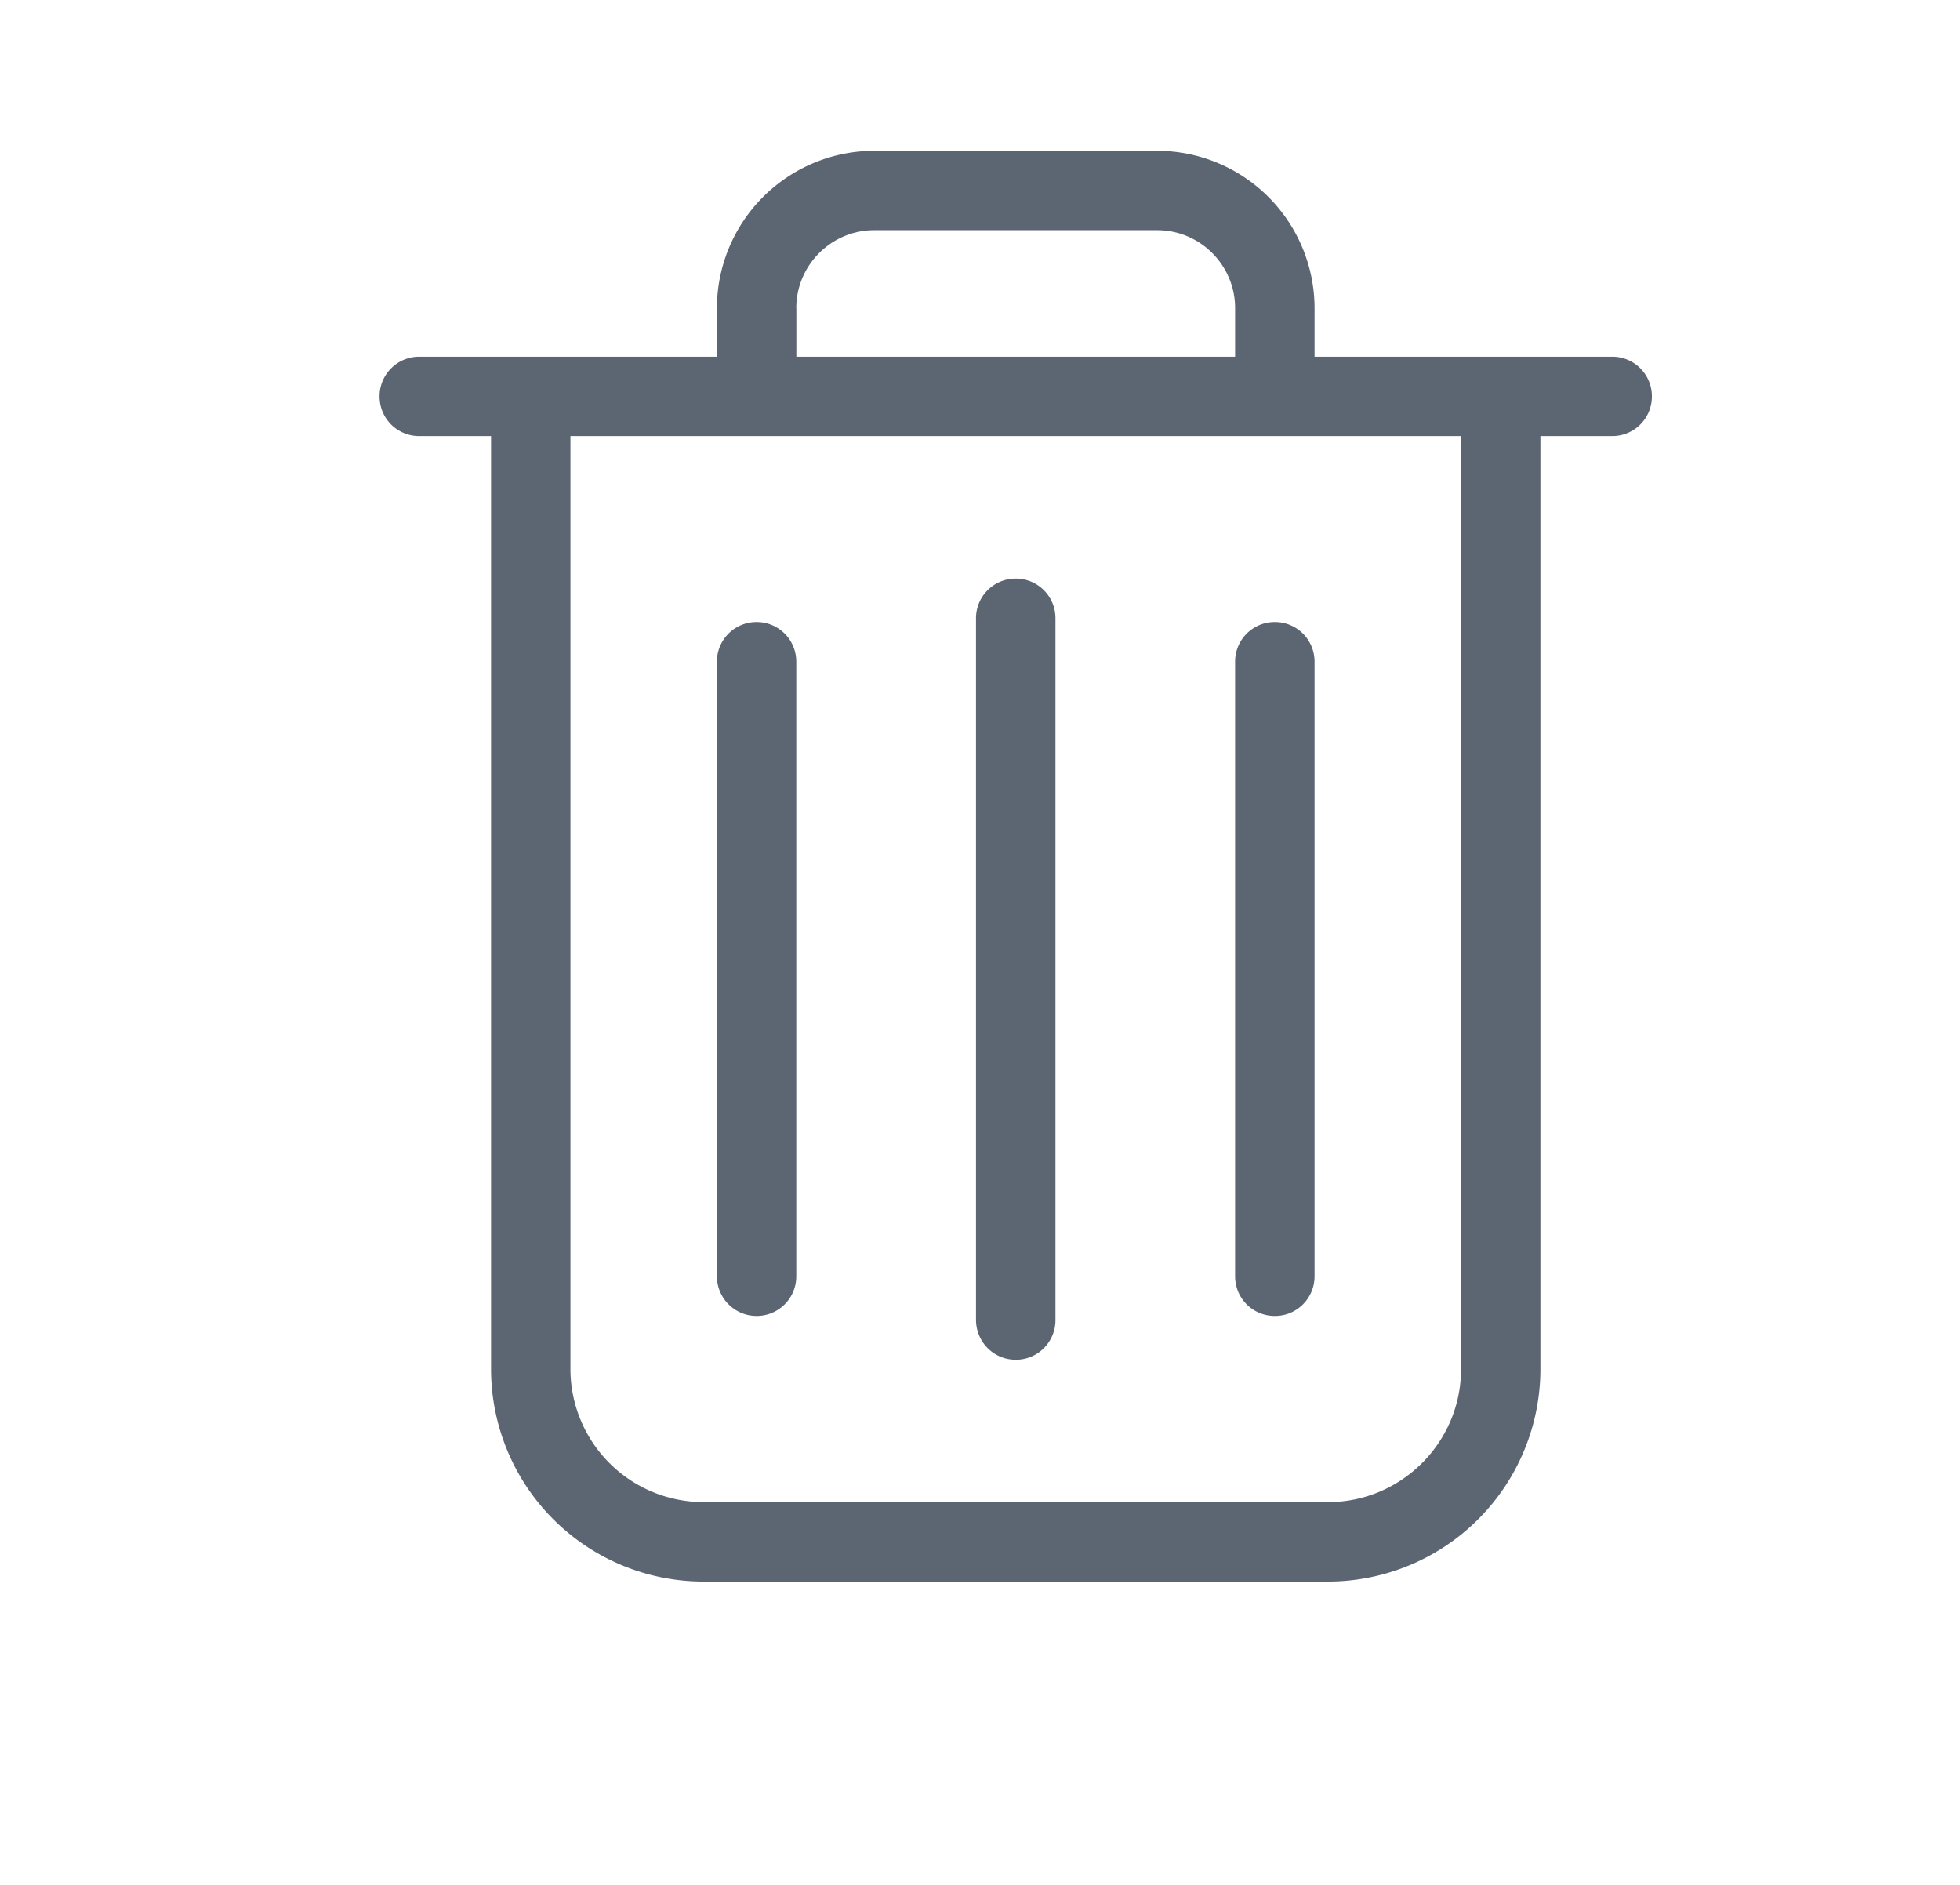 <svg xmlns="http://www.w3.org/2000/svg" width="26" height="25" viewBox="0 0 26 25">
    <g fill="#5C6672" fill-rule="nonzero">
        <path d="M21.386 4.731h-3.948v-.644A2.09 2.09 0 0 0 15.35 2h-3.754A2.09 2.09 0 0 0 9.51 4.087v.644H5.562a.525.525 0 0 0-.527.527c0 .292.234.526.527.526h.952V18.16a2.82 2.82 0 0 0 2.817 2.817h8.286a2.82 2.82 0 0 0 2.817-2.817V5.784h.952a.525.525 0 0 0 .527-.526.525.525 0 0 0-.527-.527zm-10.823-.644c0-.57.465-1.034 1.034-1.034h3.754c.57 0 1.033.465 1.033 1.034v.644h-5.82v-.644zm8.818 14.073c0 .971-.792 1.763-1.764 1.763H9.331a1.767 1.767 0 0 1-1.764-1.763V5.784h11.818V18.16h-.004z"/>
        <path d="M13.474 18.035a.525.525 0 0 0 .527-.527V8.2a.525.525 0 0 0-.527-.526.525.525 0 0 0-.527.526v9.305c0 .293.234.53.527.53zM10.037 17.454a.525.525 0 0 0 .526-.527v-8.15a.525.525 0 0 0-.526-.527.525.525 0 0 0-.527.527v8.15c0 .293.238.527.527.527zM16.911 17.454a.525.525 0 0 0 .527-.527v-8.15a.525.525 0 0 0-.527-.527.525.525 0 0 0-.527.527v8.15c0 .293.234.527.527.527z"/>
    </g>
</svg>
